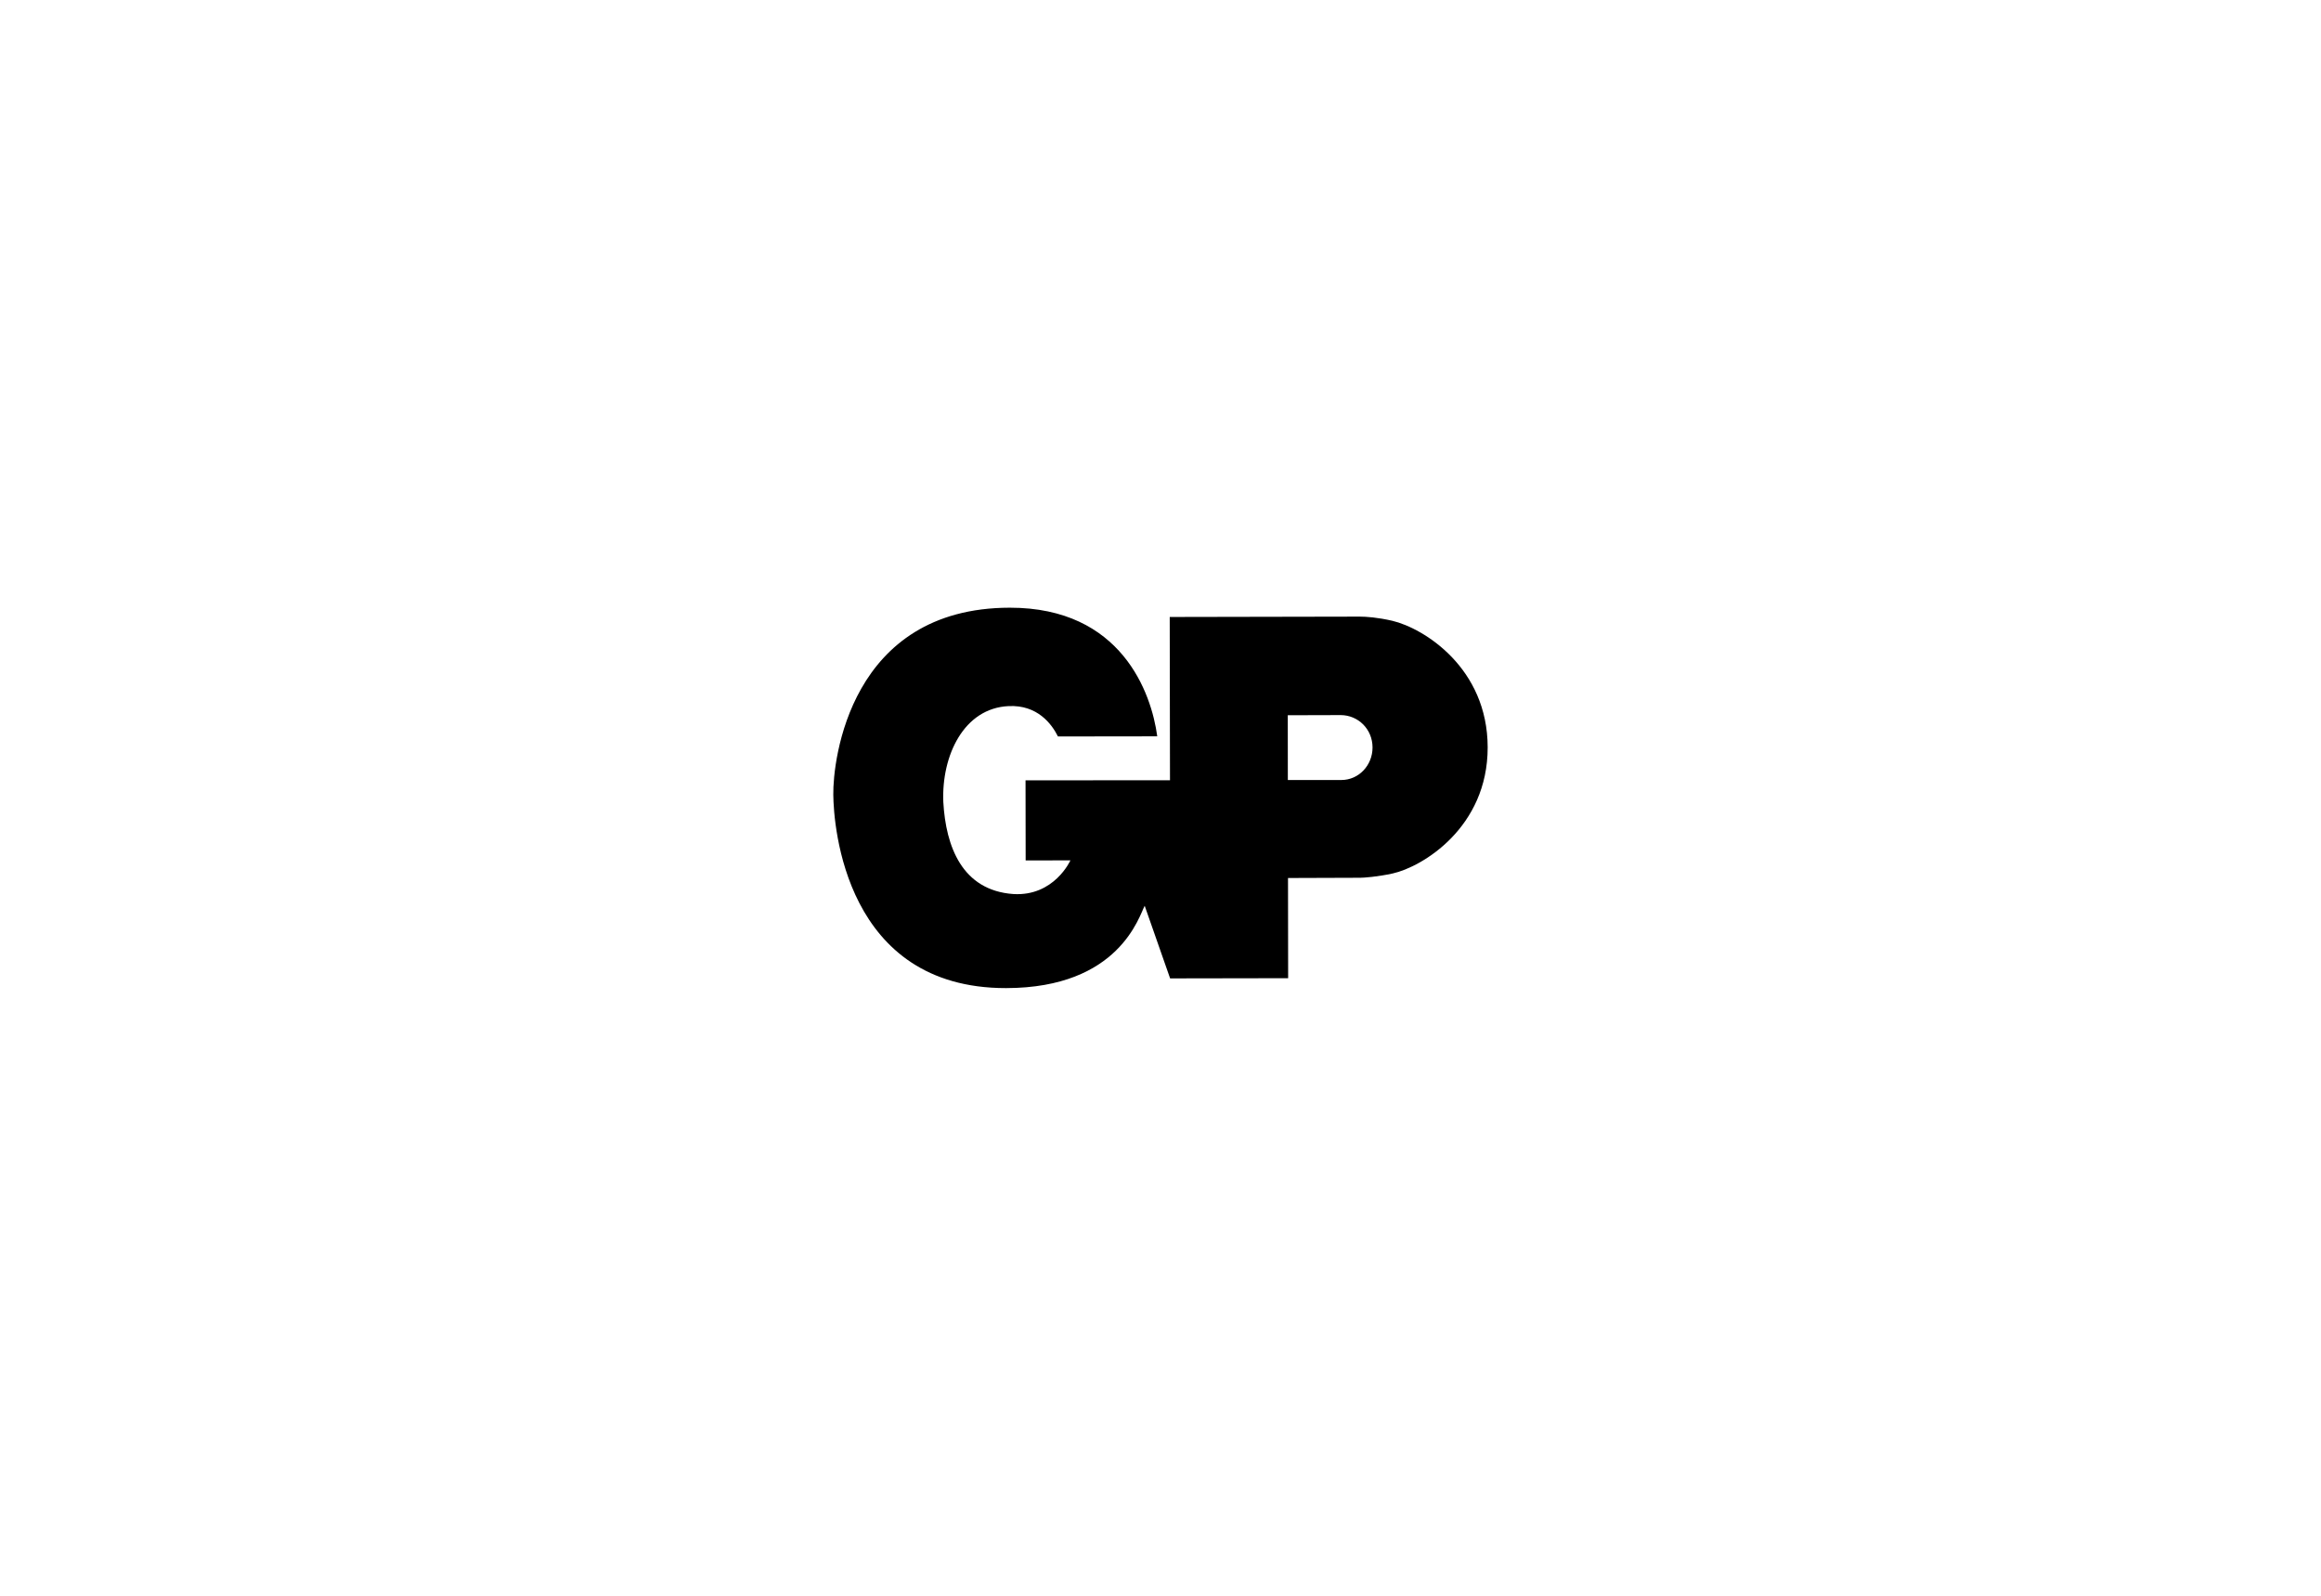 <?xml version="1.0" encoding="utf-8"?>
<!-- Generator: Adobe Illustrator 16.0.0, SVG Export Plug-In . SVG Version: 6.00 Build 0)  -->
<!DOCTYPE svg PUBLIC "-//W3C//DTD SVG 1.1//EN" "http://www.w3.org/Graphics/SVG/1.1/DTD/svg11.dtd">
<svg version="1.1" id="Layer_2" xmlns="http://www.w3.org/2000/svg" xmlns:xlink="http://www.w3.org/1999/xlink" x="0px" y="0px"
	 width="160px" height="110px" viewBox="0 0 160 110" enable-background="new 0 0 160 110" xml:space="preserve">
<g>
	<path d="M92.466,53.768c1.202,0,2.151-1.013,2.151-2.242c0-1.265-0.993-2.233-2.199-2.233l-3.644,0.01l0.004,4.467L92.466,53.768z
		 M93.771,60.506l-4.981,0.017l0.009,6.906l-8.136,0.014l-1.753-5.005c-0.379,0.688-1.735,5.664-9.554,5.674
		c-11.101,0.014-11.891-11.181-11.912-13.33C57.409,52.422,58.58,41.904,69.61,41.89c7.707-0.008,9.768,5.893,10.166,8.867
		l-6.845,0.009c-0.434-0.869-1.42-2.187-3.397-2.093c-3.096,0.138-4.638,3.422-4.506,6.61c0.172,3.08,1.299,6.09,4.82,6.345
		c2.831,0.174,3.942-2.322,3.942-2.322l-3.086,0.007l-0.008-5.522l9.958-0.007l-0.018-11.254l13.1-0.025
		c0.432,0,1.233,0.053,2.247,0.288c2.171,0.515,6.565,3.243,6.571,8.722c0.007,5.541-4.52,8.244-6.545,8.694
		C94.956,60.441,94.006,60.506,93.771,60.506"/>
</g>
</svg>
